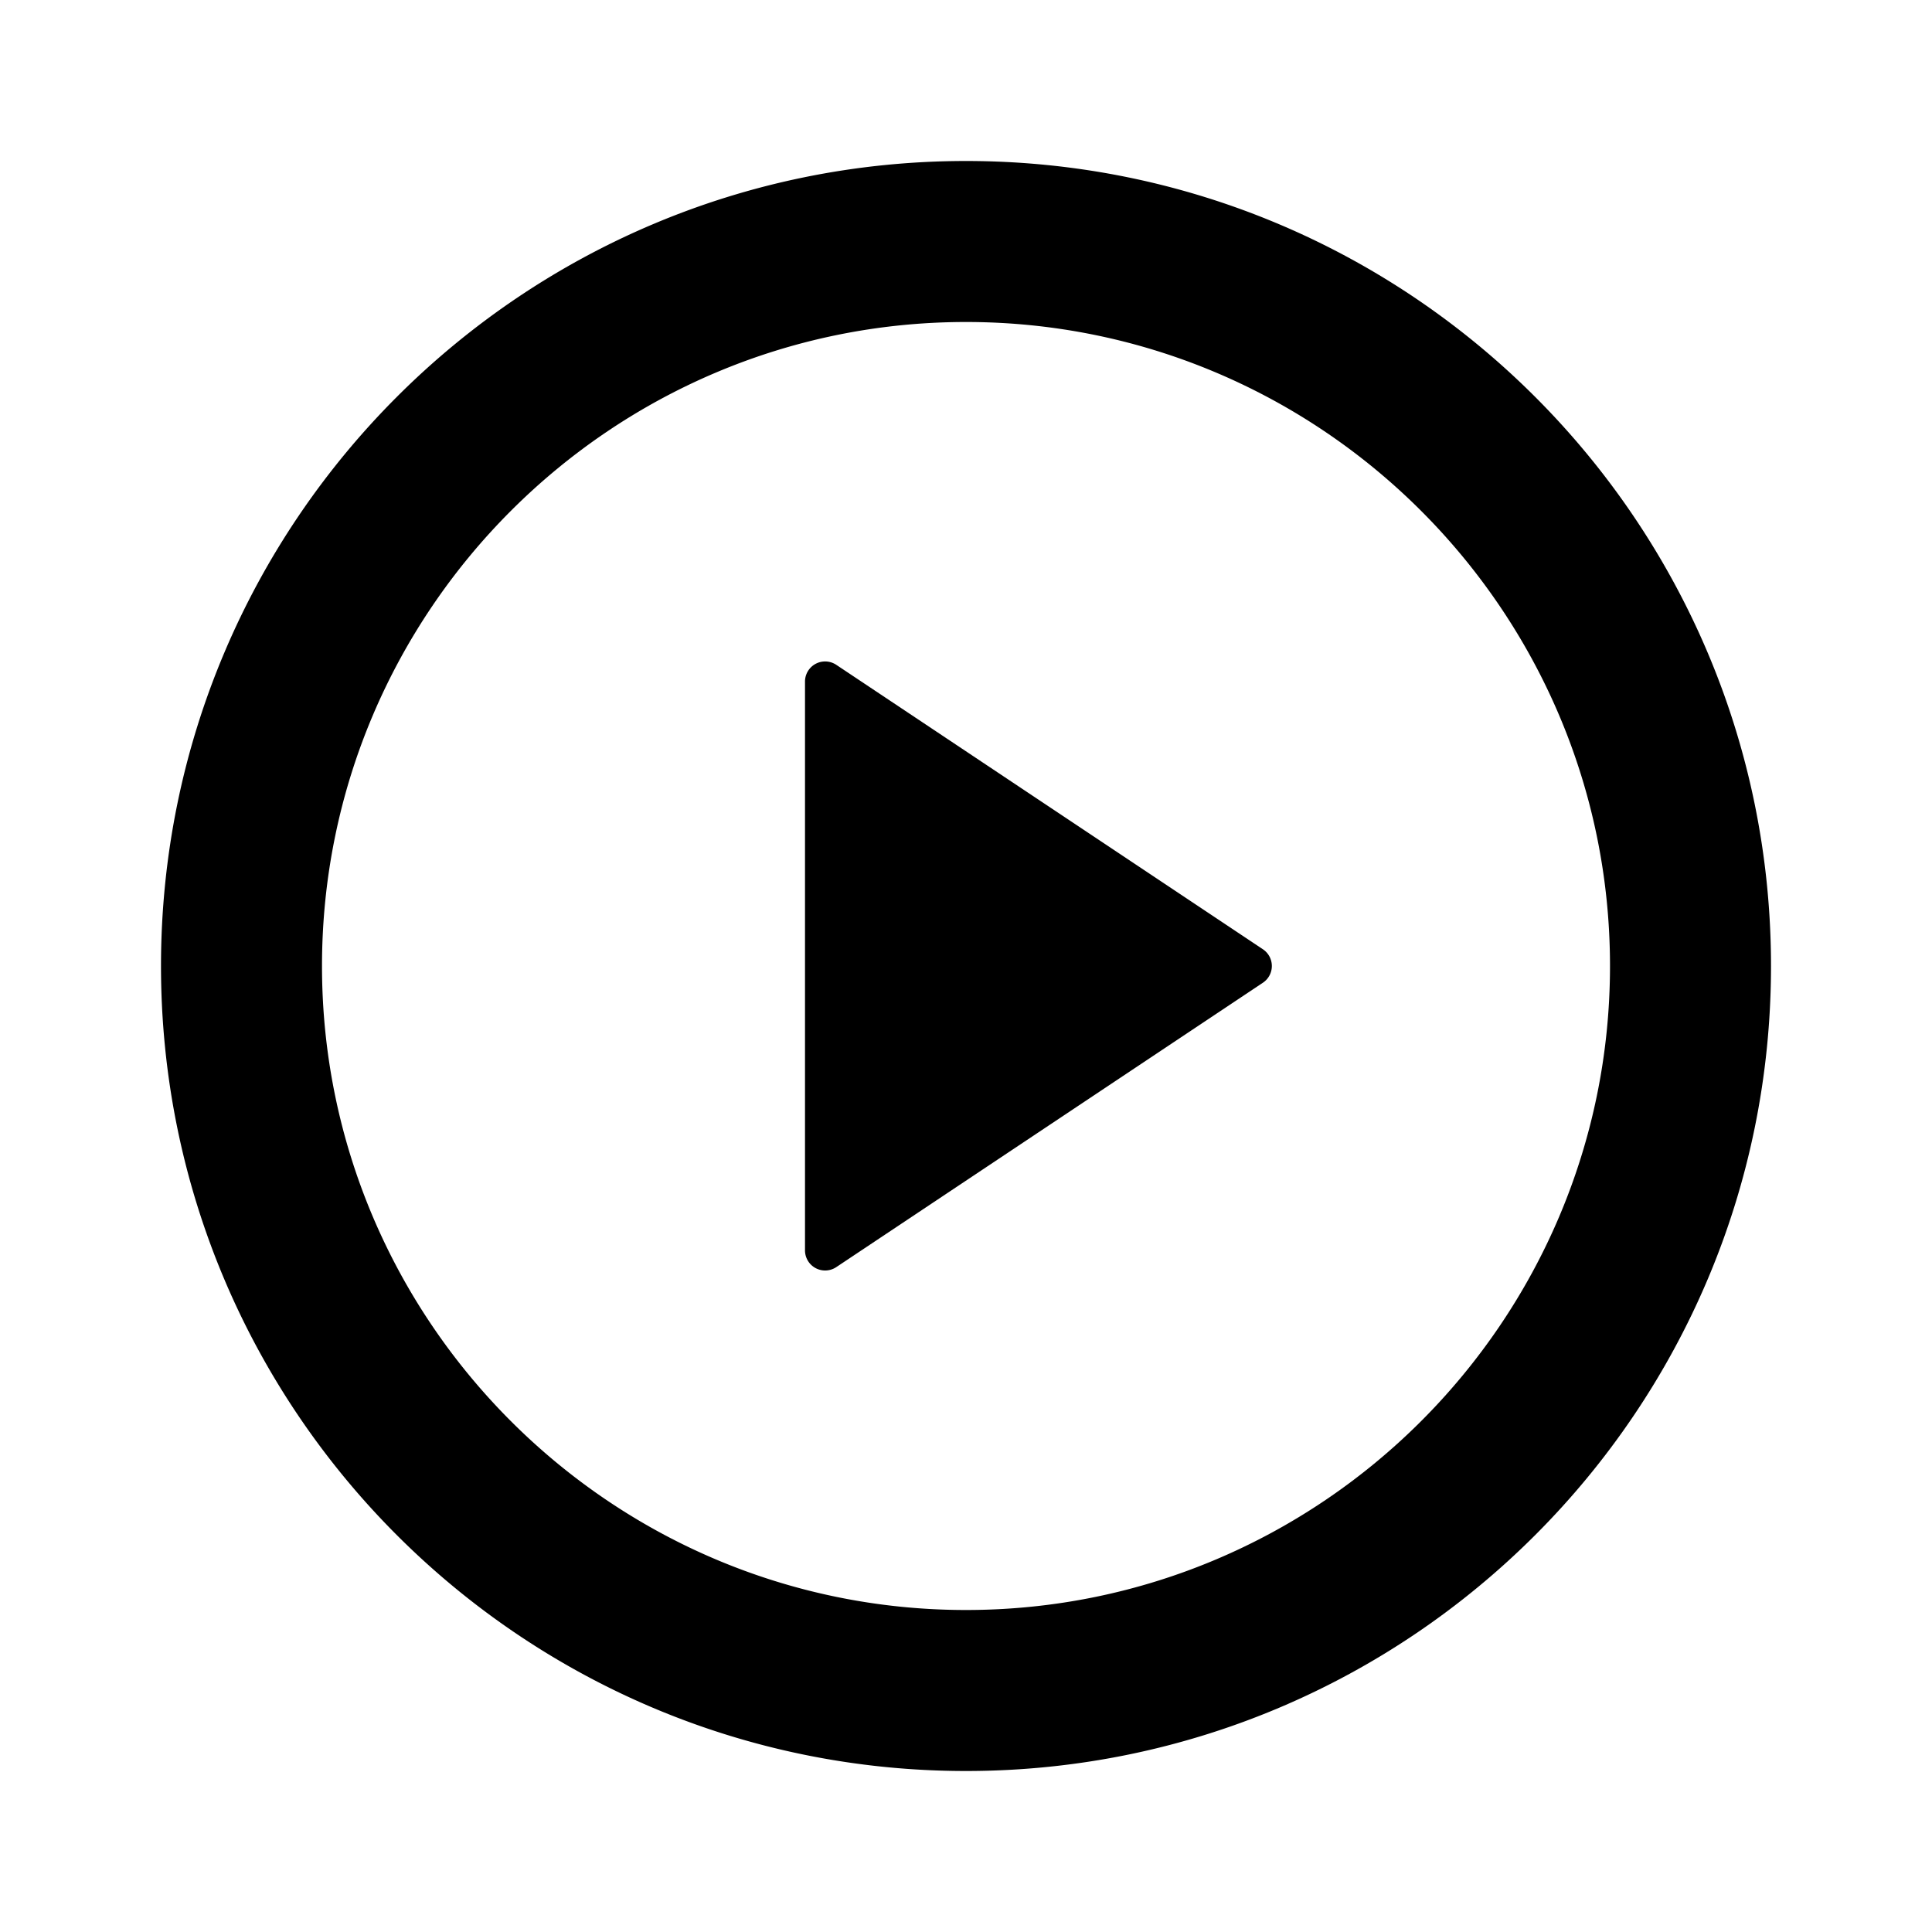 <svg aria-label="play circle icon" viewBox="0 0 24 24"><path fill-rule="evenodd" clip-rule="evenodd" d="M12 2C6.48 2 2 6.48 2 12s4.48 10 10 10 10-4.48 10-10S17.52 2 12 2zm0 18c-4.41 0-8-3.59-8-8s3.59-8 8-8 8 3.59 8 8-3.59 8-8 8zm3.688-7.792l-5.3 3.533a.25.25 0 01-.388-.208V8.467a.25.25 0 01.389-.208l5.299 3.533a.25.25 0 010 .416z"/></svg>